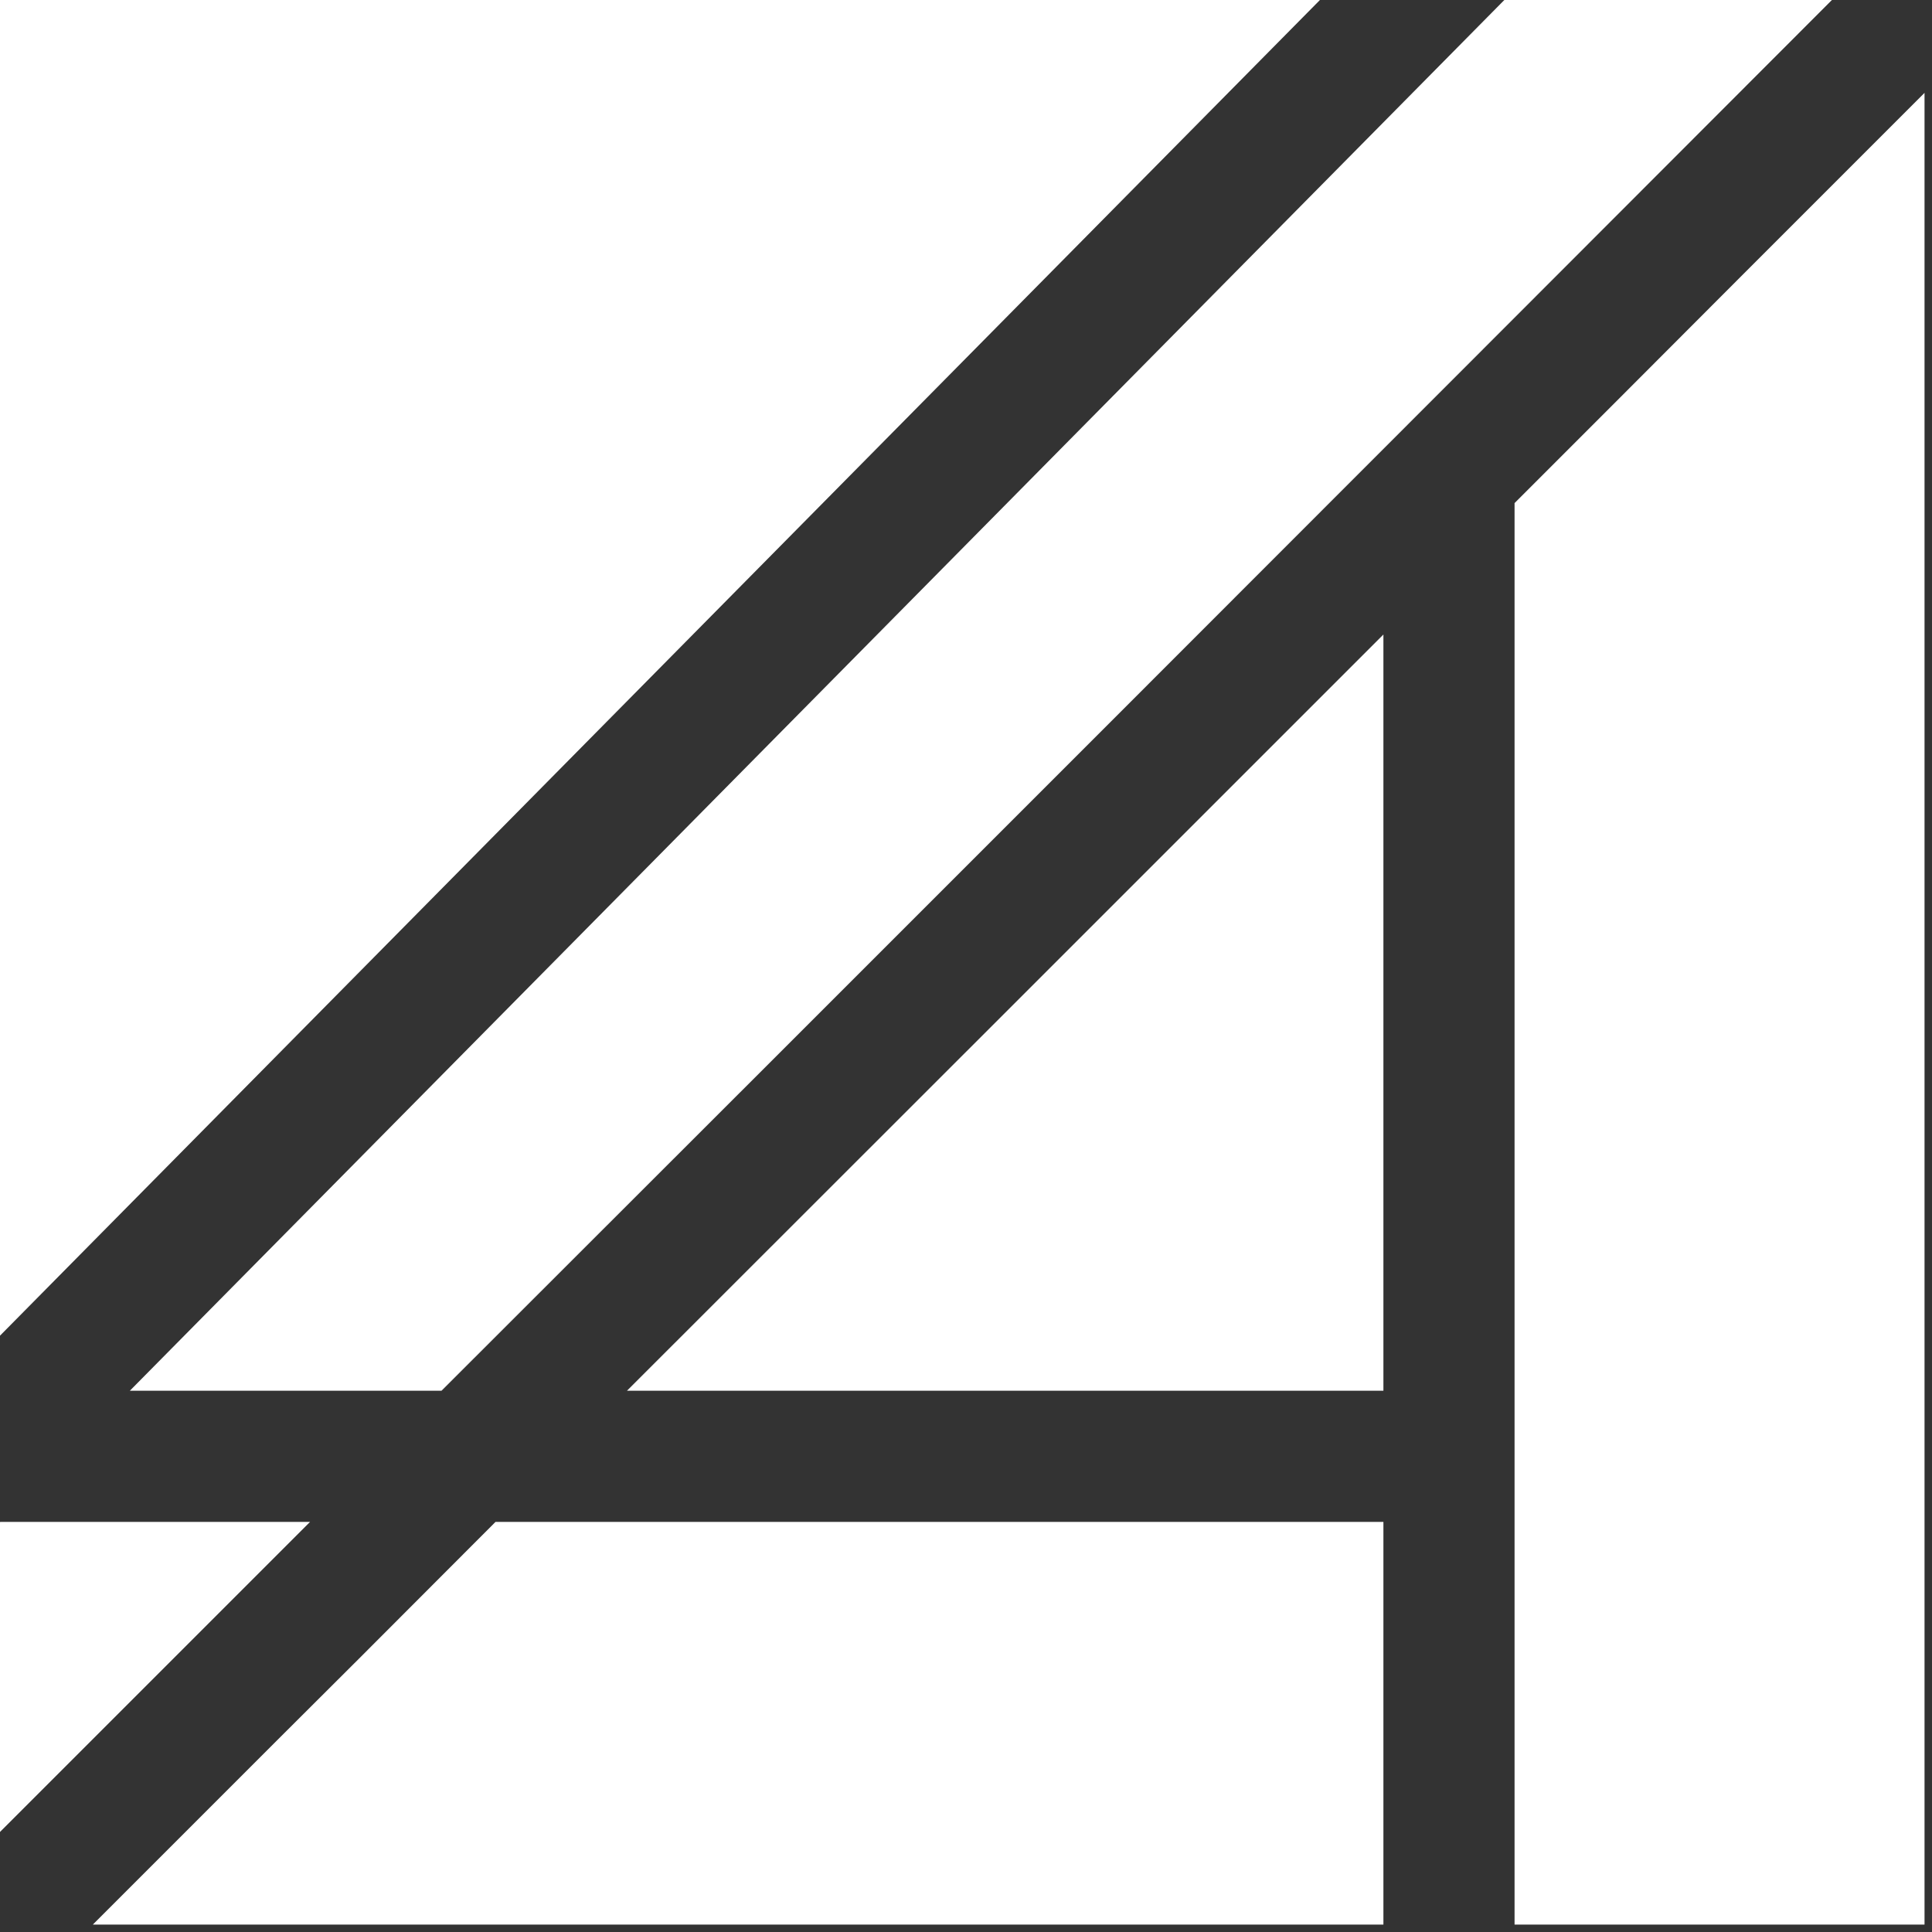 <svg width="61" height="61" viewBox="0 0 61 61" fill="none" xmlns="http://www.w3.org/2000/svg">
<rect x="0" y="0" width="61" height="61" fill="#333333" stroke="none"/>
<path fill-rule="evenodd" clip-rule="evenodd" d="M9.789 48.052L5.996 51.845C4 53.841 1.996 55.846 0 57.841V48.06L0.009 48.052H9.789Z" fill="white"/>
<path fill-rule="evenodd" clip-rule="evenodd" d="M43.679 48.052V60.765H2.932L8.746 54.95L11.337 52.367L15.645 48.052H43.679Z" fill="white"/>
<path fill-rule="evenodd" clip-rule="evenodd" d="M43.679 20.034V43.911H19.795C27.645 36.068 35.72 27.994 43.679 20.034Z" fill="white"/>
<path fill-rule="evenodd" clip-rule="evenodd" d="M60.764 2.932V60.765H47.82V15.884C50.155 13.55 52.491 11.214 54.818 8.879L60.764 2.932Z" fill="white"/>
<path fill-rule="evenodd" clip-rule="evenodd" d="M57.84 0C42.205 15.653 27.439 30.428 13.939 43.911H4.099L47.497 0H57.84Z" fill="white"/>
<path fill-rule="evenodd" clip-rule="evenodd" d="M41.675 0L0 42.172V0H41.675Z" fill="white"/>
</svg>
